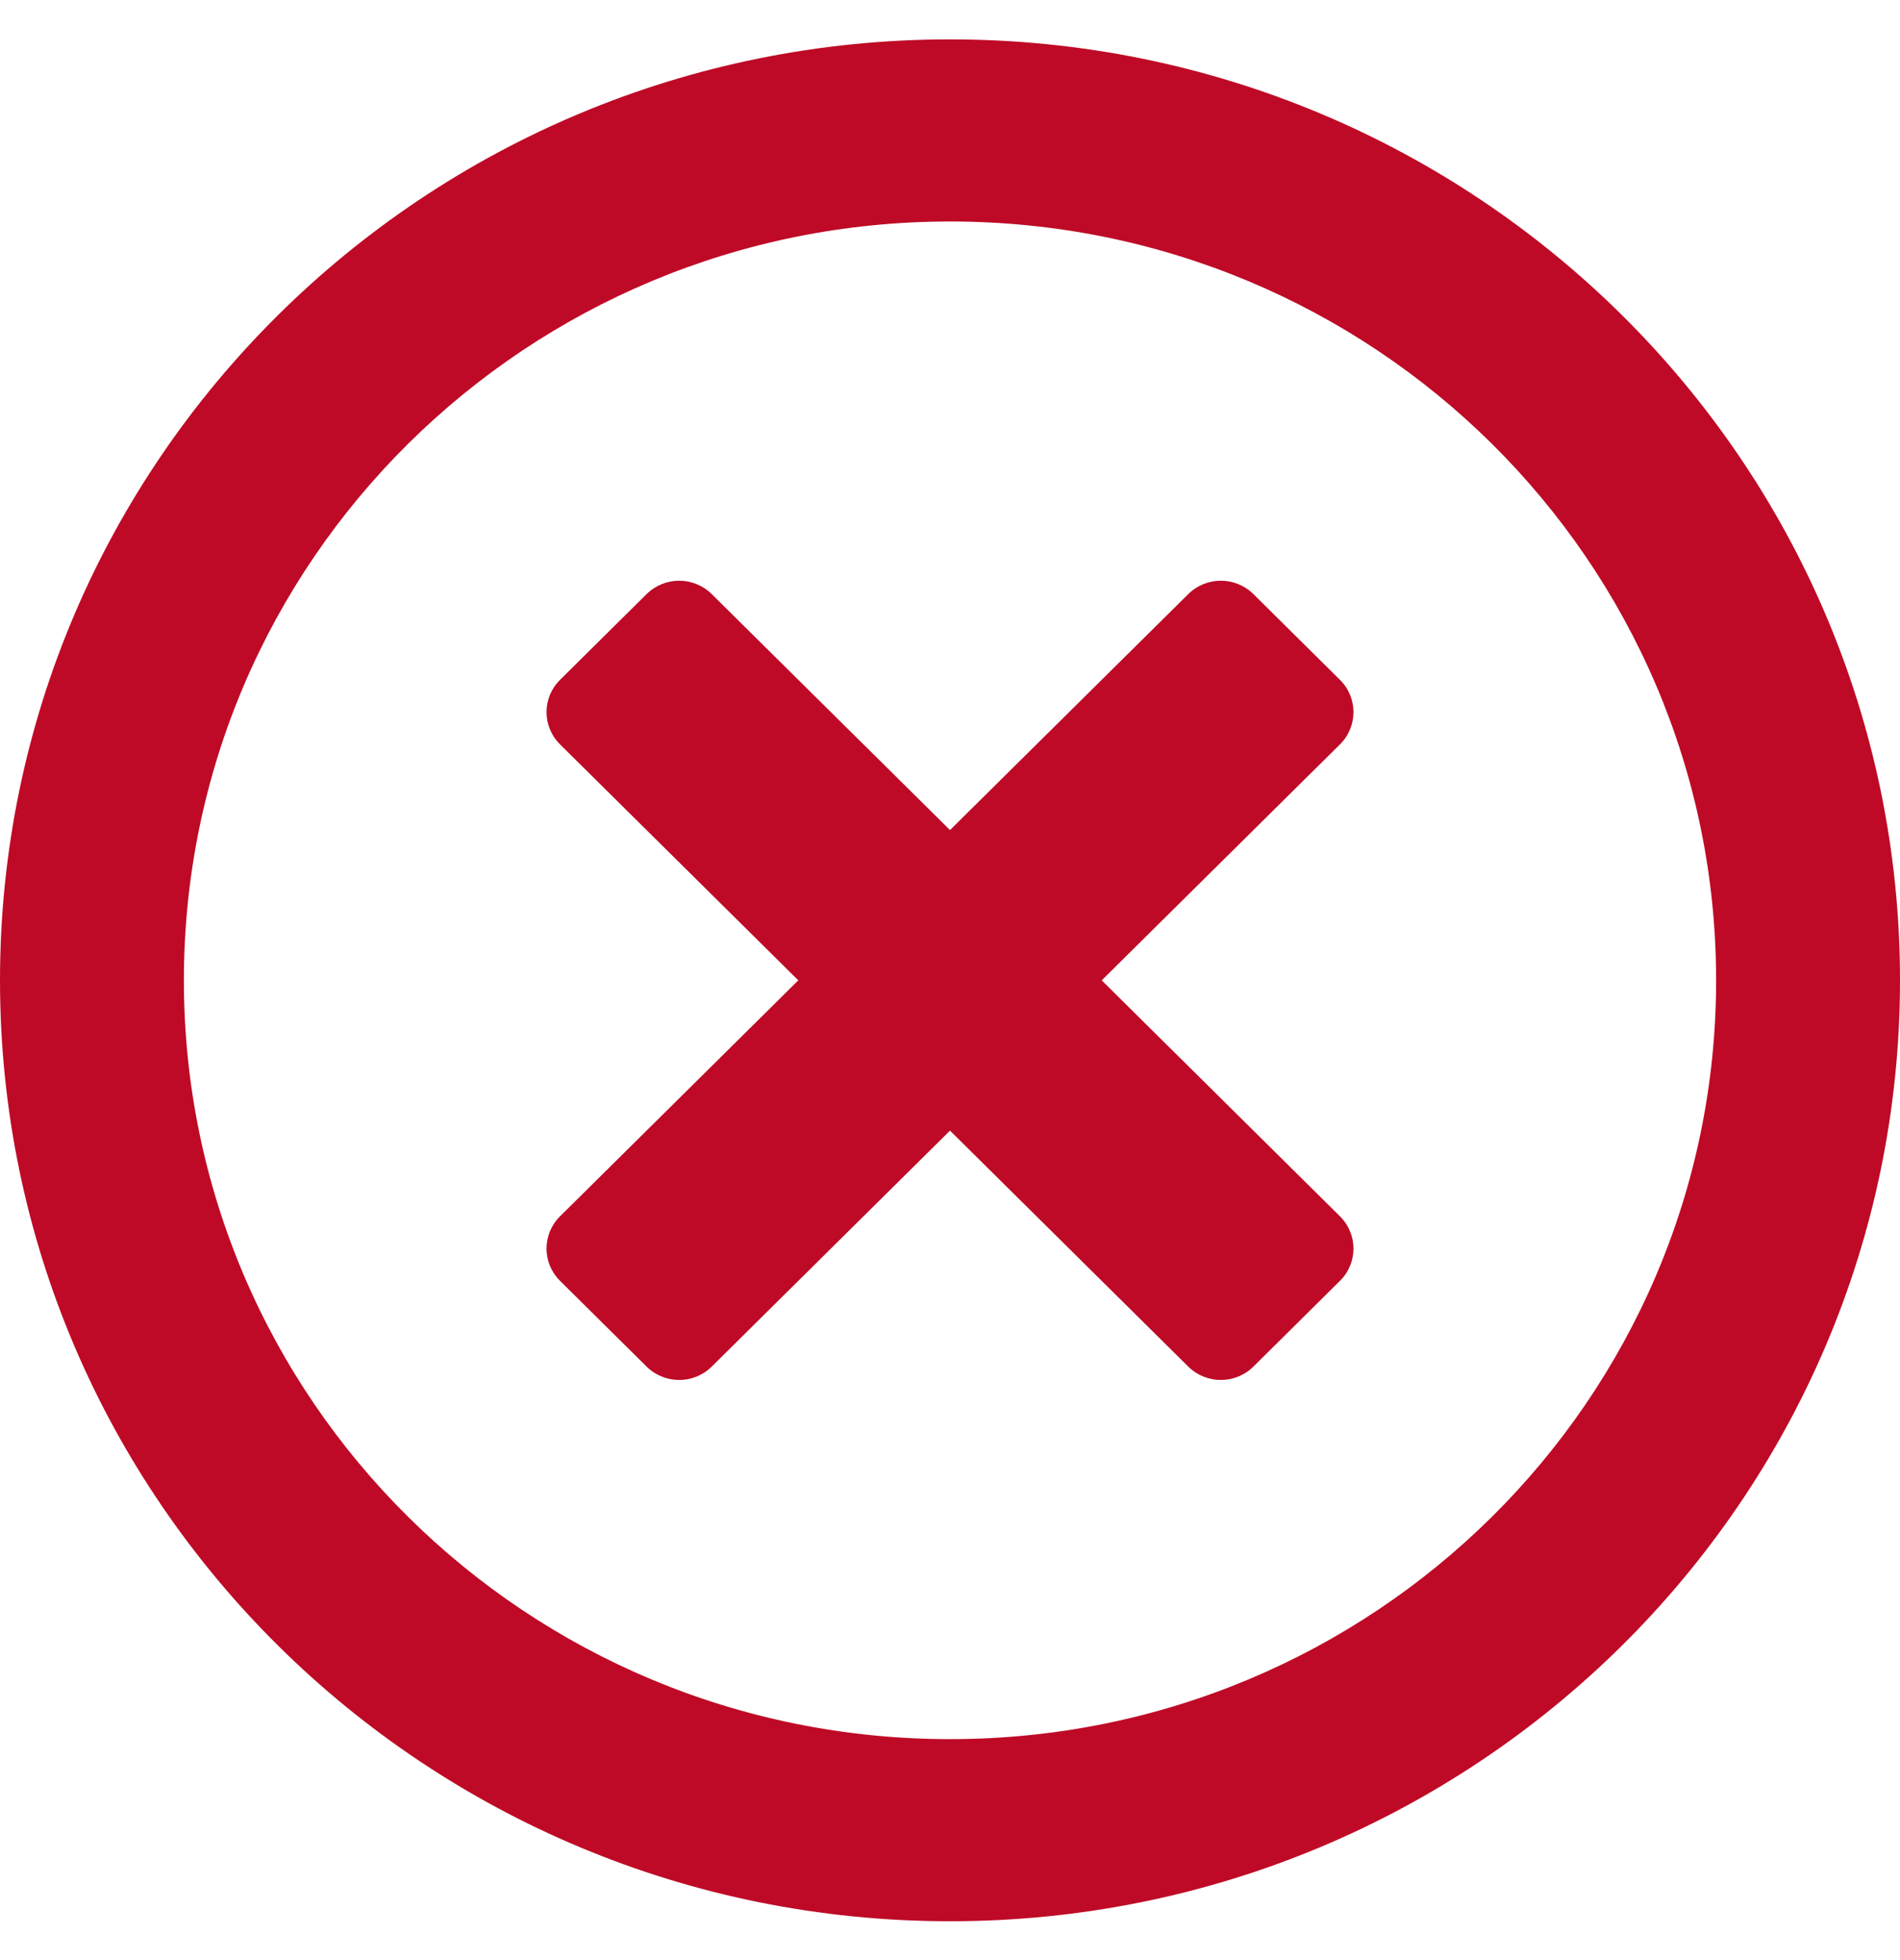 <svg width="32" height="33" viewBox="0 0 32 33" fill="none" xmlns="http://www.w3.org/2000/svg">
<path d="M16 0.663C7.161 0.663 0 7.754 0 16.505C0 25.256 7.161 32.346 16 32.346C24.839 32.346 32 25.256 32 16.505C32 7.754 24.839 0.663 16 0.663ZM16 29.28C8.871 29.28 3.097 23.563 3.097 16.505C3.097 9.446 8.871 3.729 16 3.729C23.129 3.729 28.903 9.446 28.903 16.505C28.903 23.563 23.129 29.28 16 29.28ZM22.568 12.532L18.555 16.505L22.568 20.478C22.871 20.778 22.871 21.264 22.568 21.564L21.11 23.008C20.806 23.308 20.316 23.308 20.013 23.008L16 19.035L11.987 23.008C11.684 23.308 11.194 23.308 10.89 23.008L9.432 21.564C9.129 21.264 9.129 20.778 9.432 20.478L13.445 16.505L9.432 12.532C9.129 12.232 9.129 11.746 9.432 11.446L10.89 10.002C11.194 9.702 11.684 9.702 11.987 10.002L16 13.975L20.013 10.002C20.316 9.702 20.806 9.702 21.11 10.002L22.568 11.446C22.871 11.746 22.871 12.232 22.568 12.532Z" fill="#BE0A26"/>
</svg>
